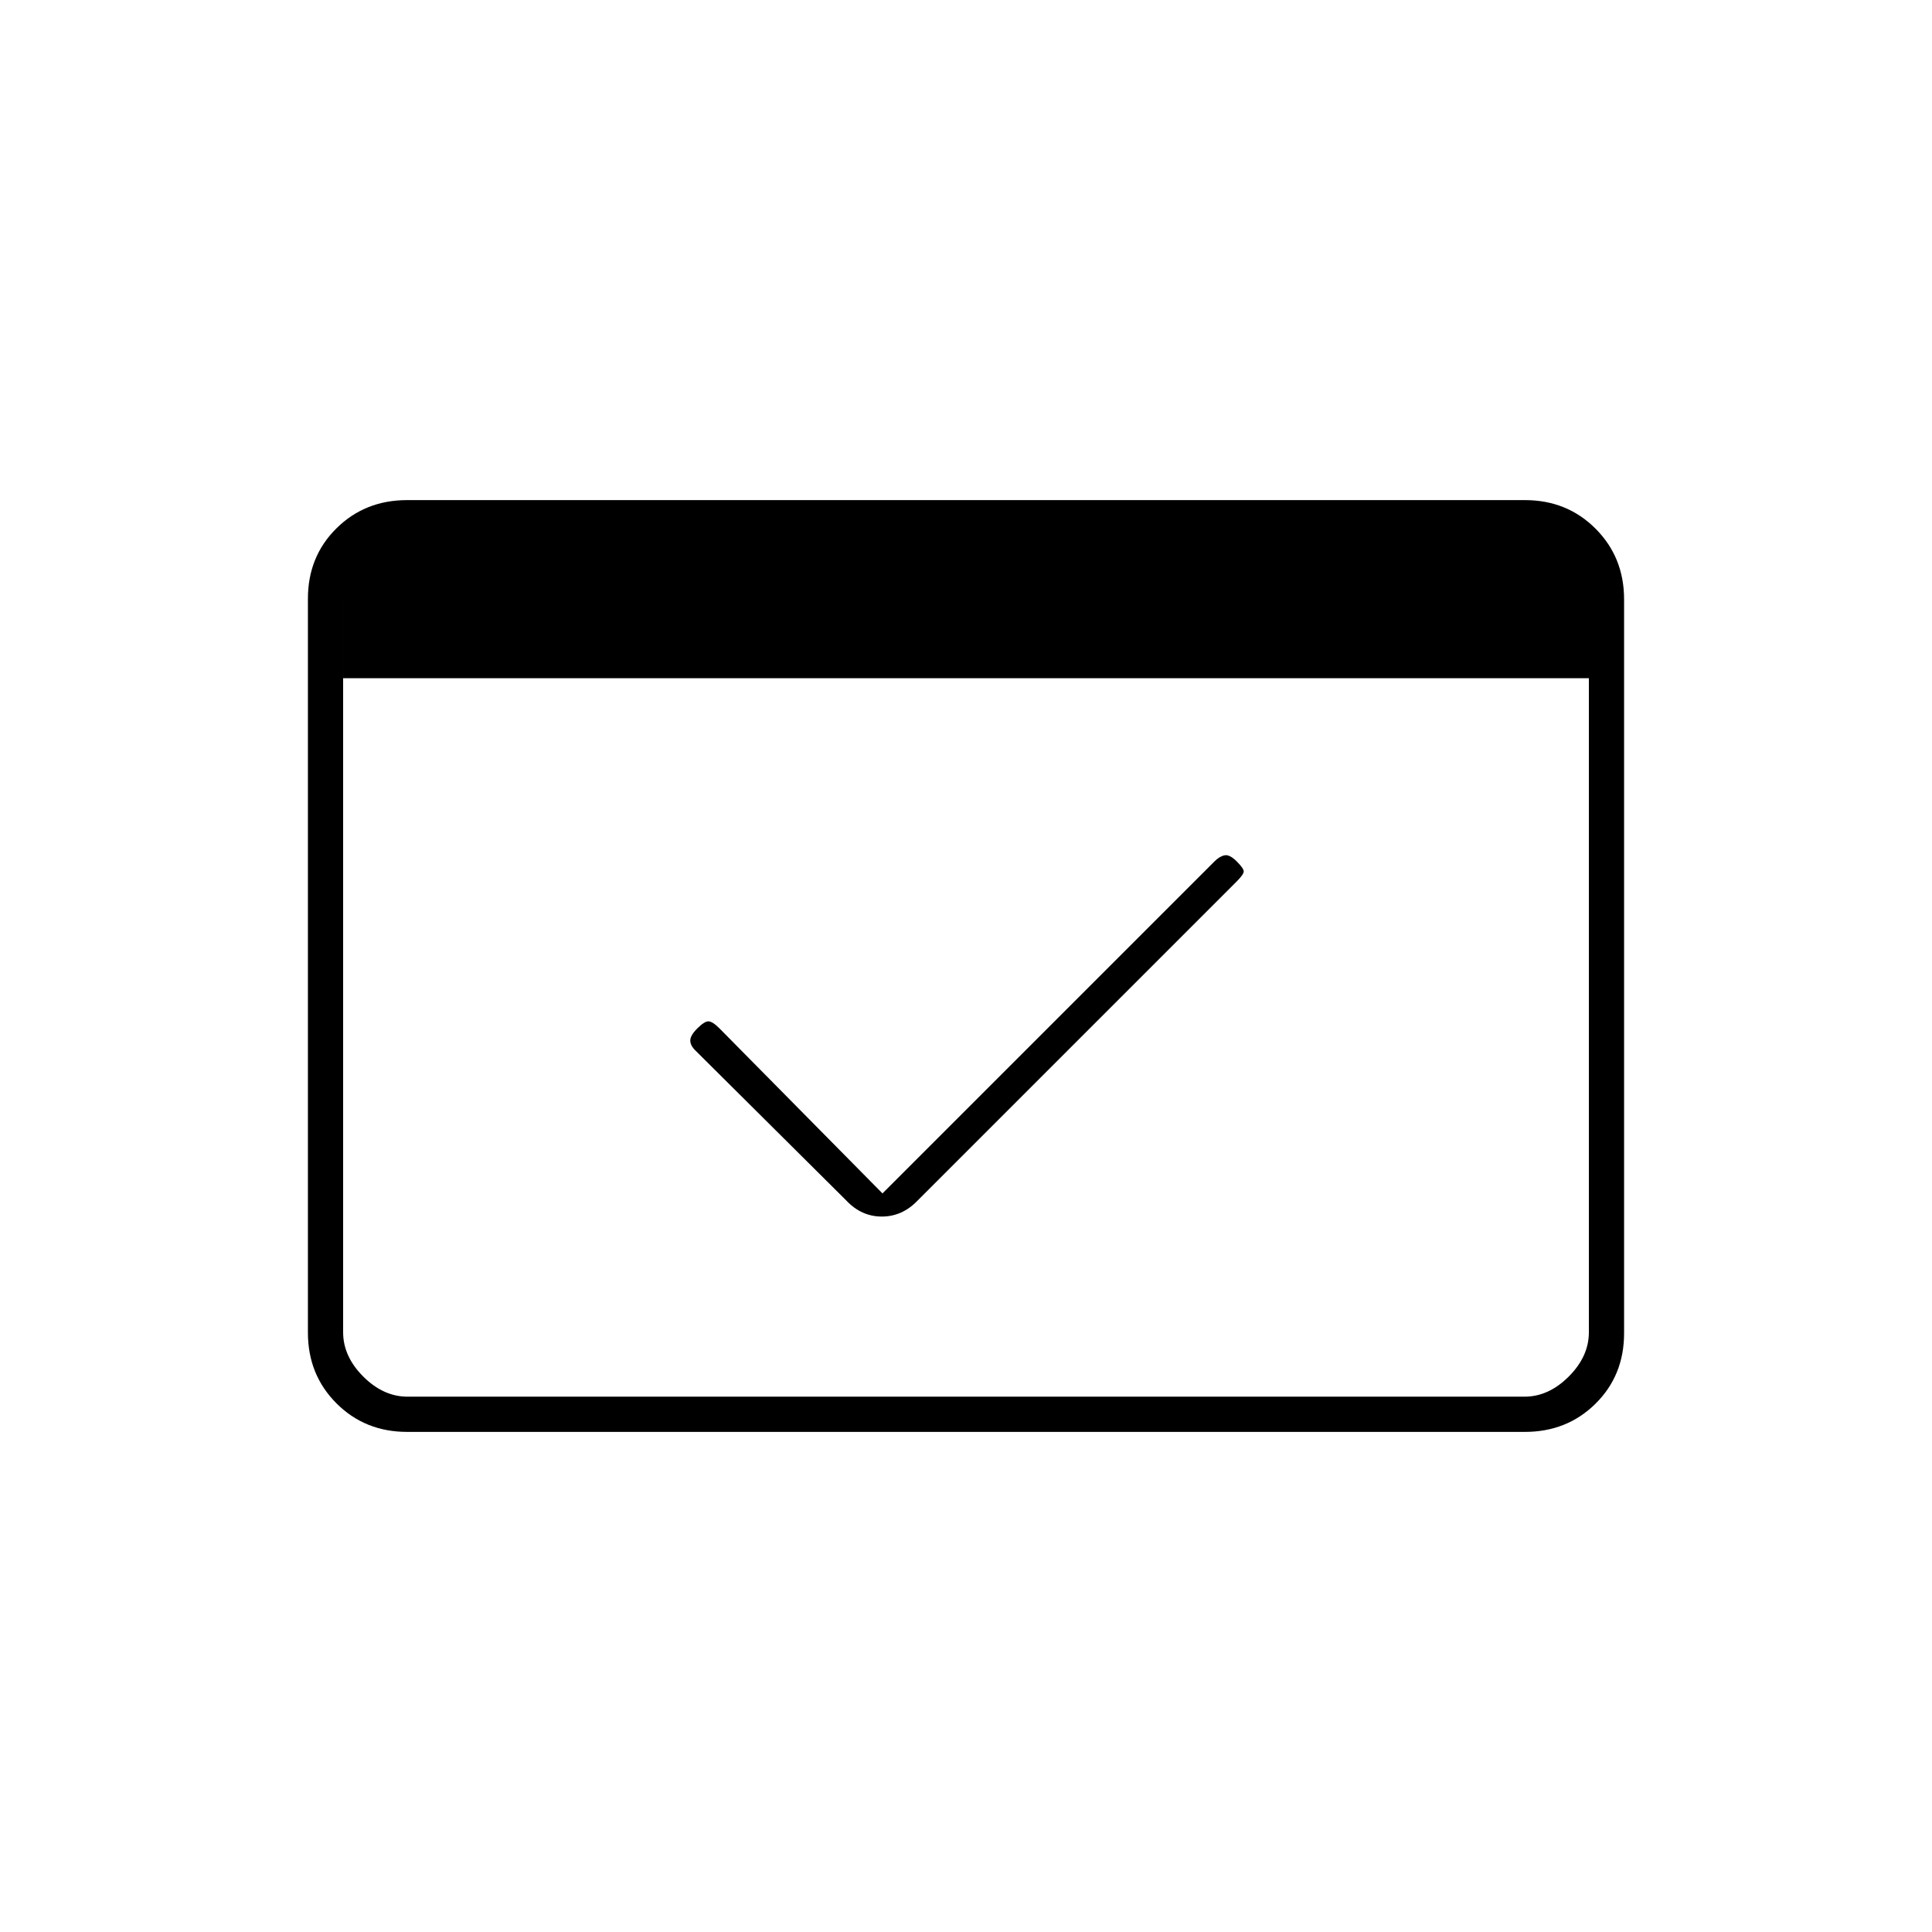 <svg xmlns="http://www.w3.org/2000/svg" height="20" viewBox="0 -960 960 960" width="20"><path d="M202.28-248.5q-20.92 0-35.1-14.19Q153-276.89 153-297.84v-364.64q0-20.96 14.18-34.99 14.18-14.03 35.1-14.03h555.44q20.92 0 35.1 14.19Q807-683.11 807-662.16v364.64q0 20.96-14.18 34.99-14.18 14.03-35.1 14.03H202.28Zm.22-17.5h555q12 0 22-10t10-22v-325h-619v325q0 12 10 22t22 10Zm236-101 165-165q2.5-2.5 5-3t6 3q3.5 3.5 3.5 5t-3.57 5.07L456-363.5q-7.64 8-17.82 8t-17.68-8L345.56-438q-2.56-2.5-2.56-5t3.5-6q3.5-3.5 5.5-3.5t5.5 3.5l81 82Zm-236 101h-32v-428h32q-12 0-22 10t-10 22v364q0 12 10 22t22 10Z"/></svg>